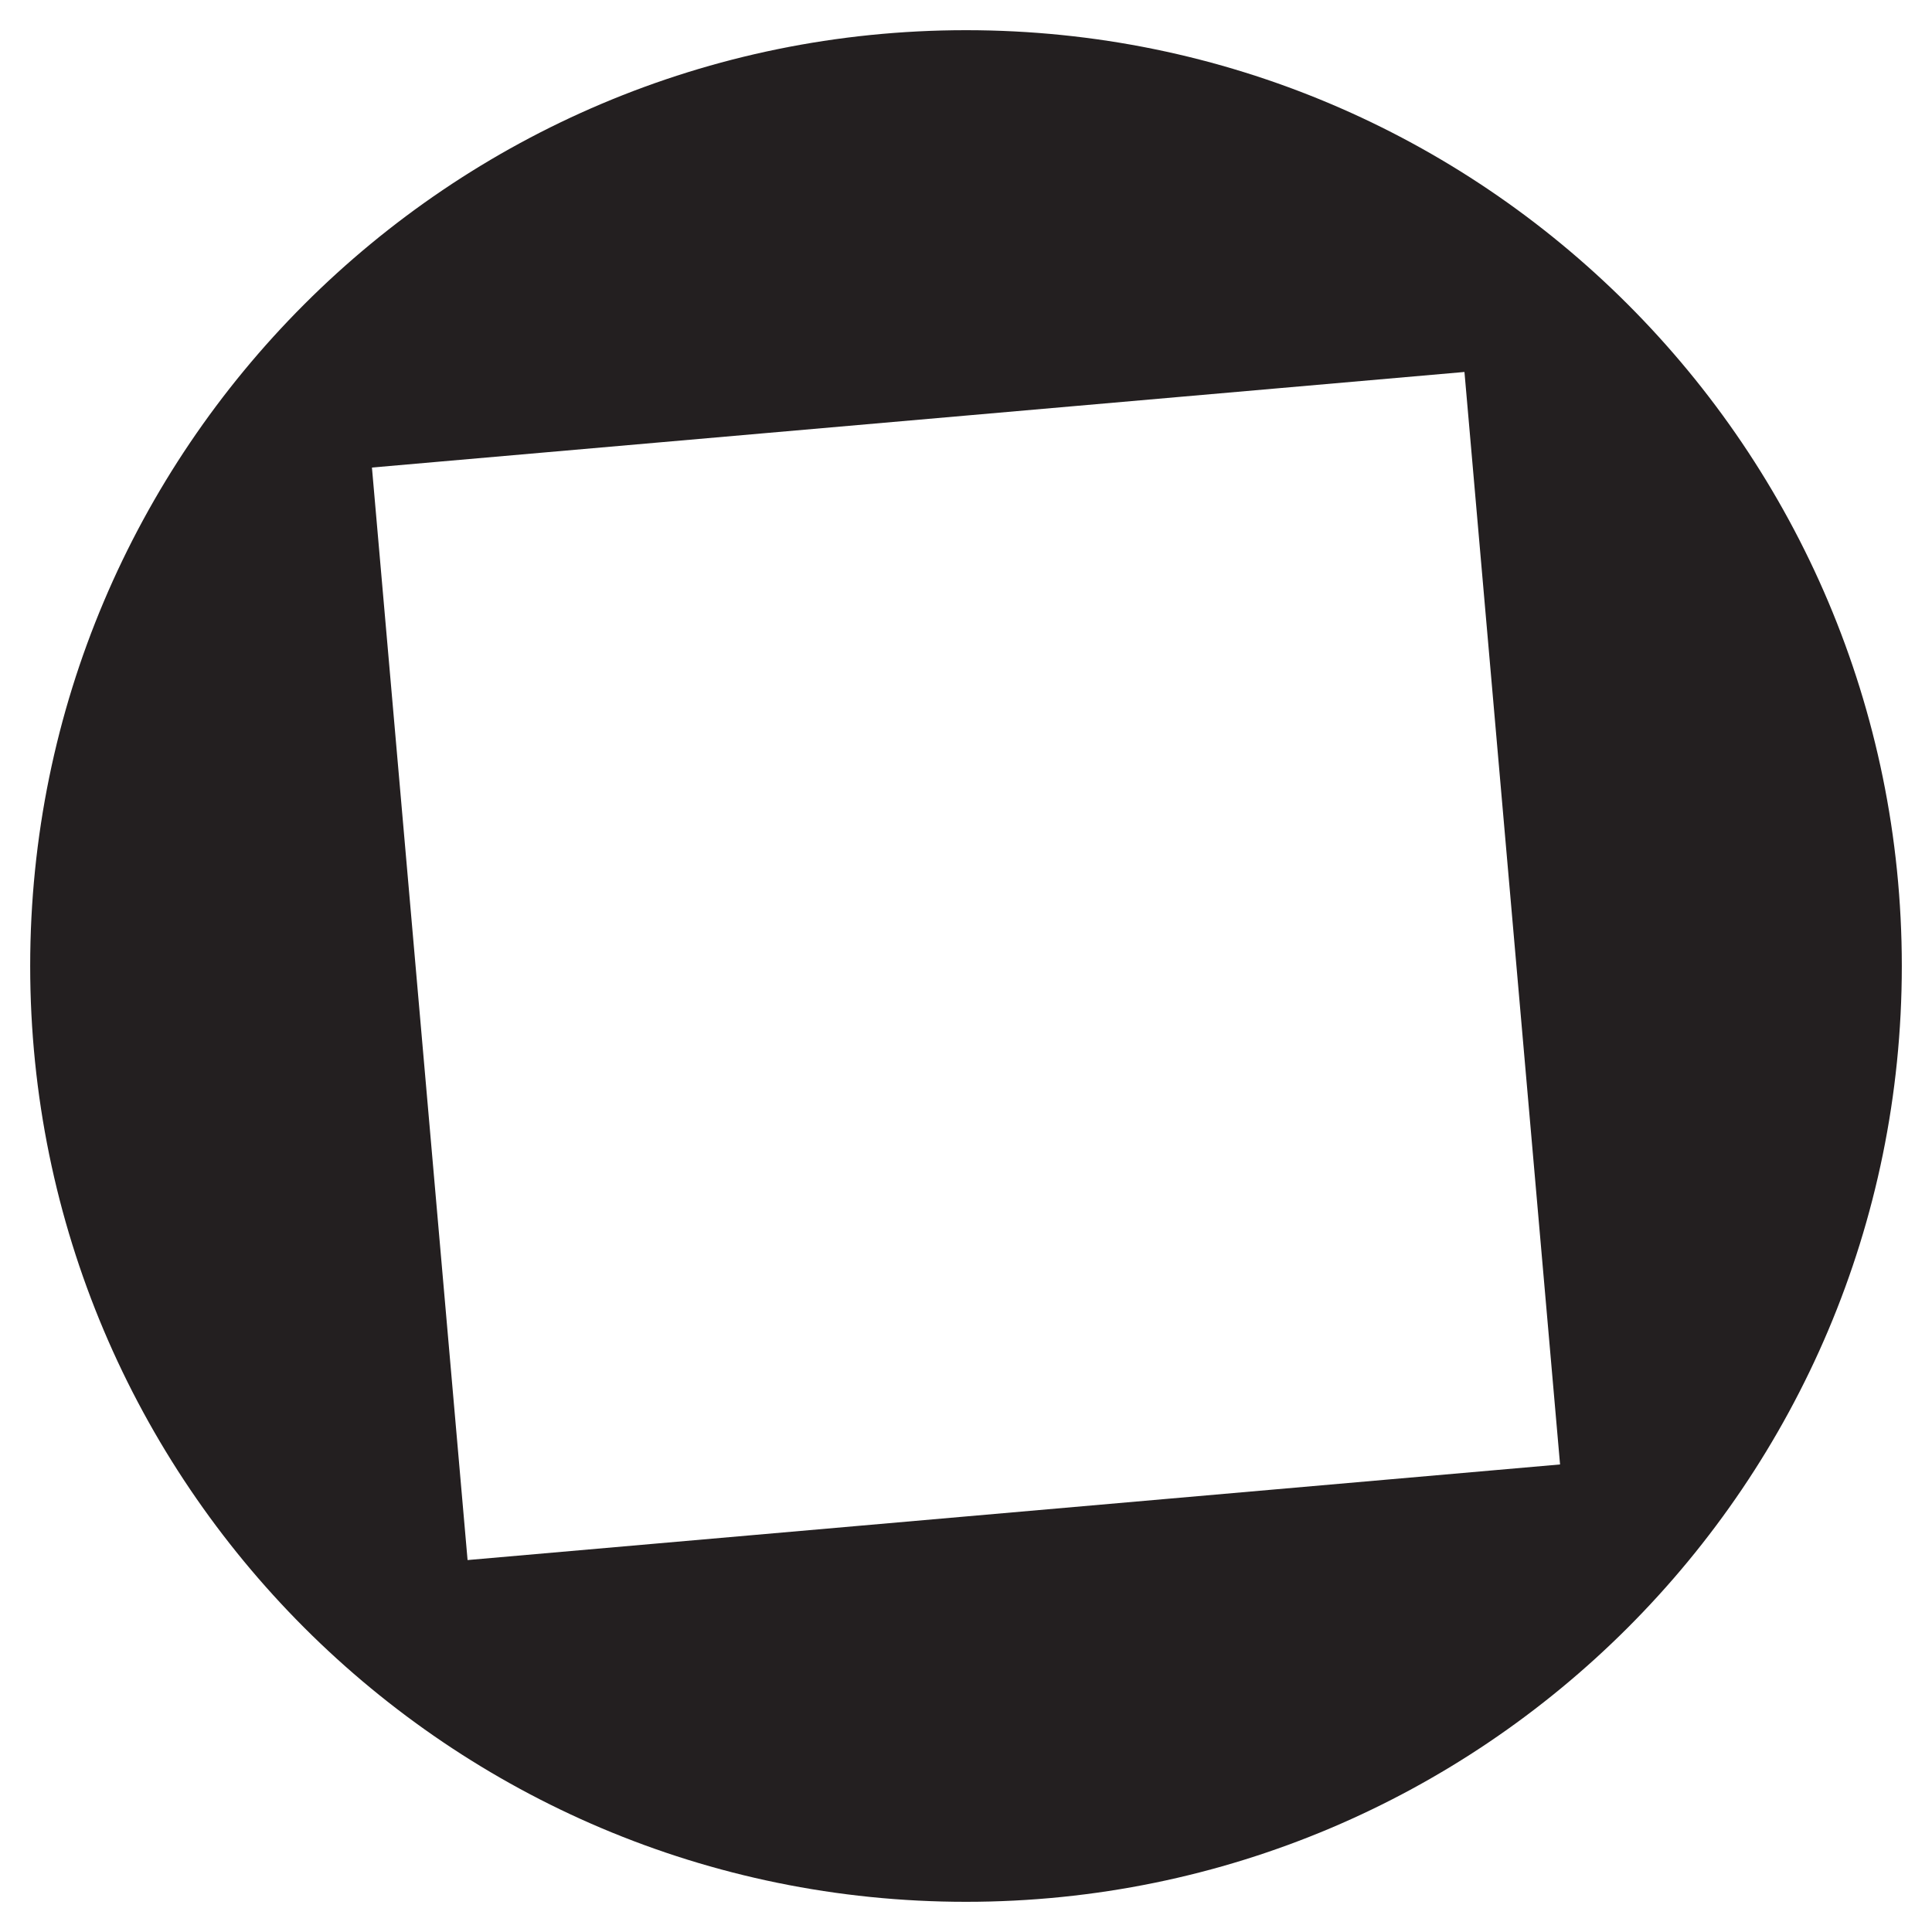 <svg xmlns="http://www.w3.org/2000/svg" width="64" height="64"><path d="M12.32 15.488l36.192-3.166 3.167 36.19-36.19 3.167-3.168-36.191zM1 32C1 14.88 14.879 1 32 1c17.12 0 31 13.88 31 31 0 17.121-13.88 31-31 31C14.88 63 1 49.121 1 32" fill="#231f20" fill-rule="evenodd"/></svg>
